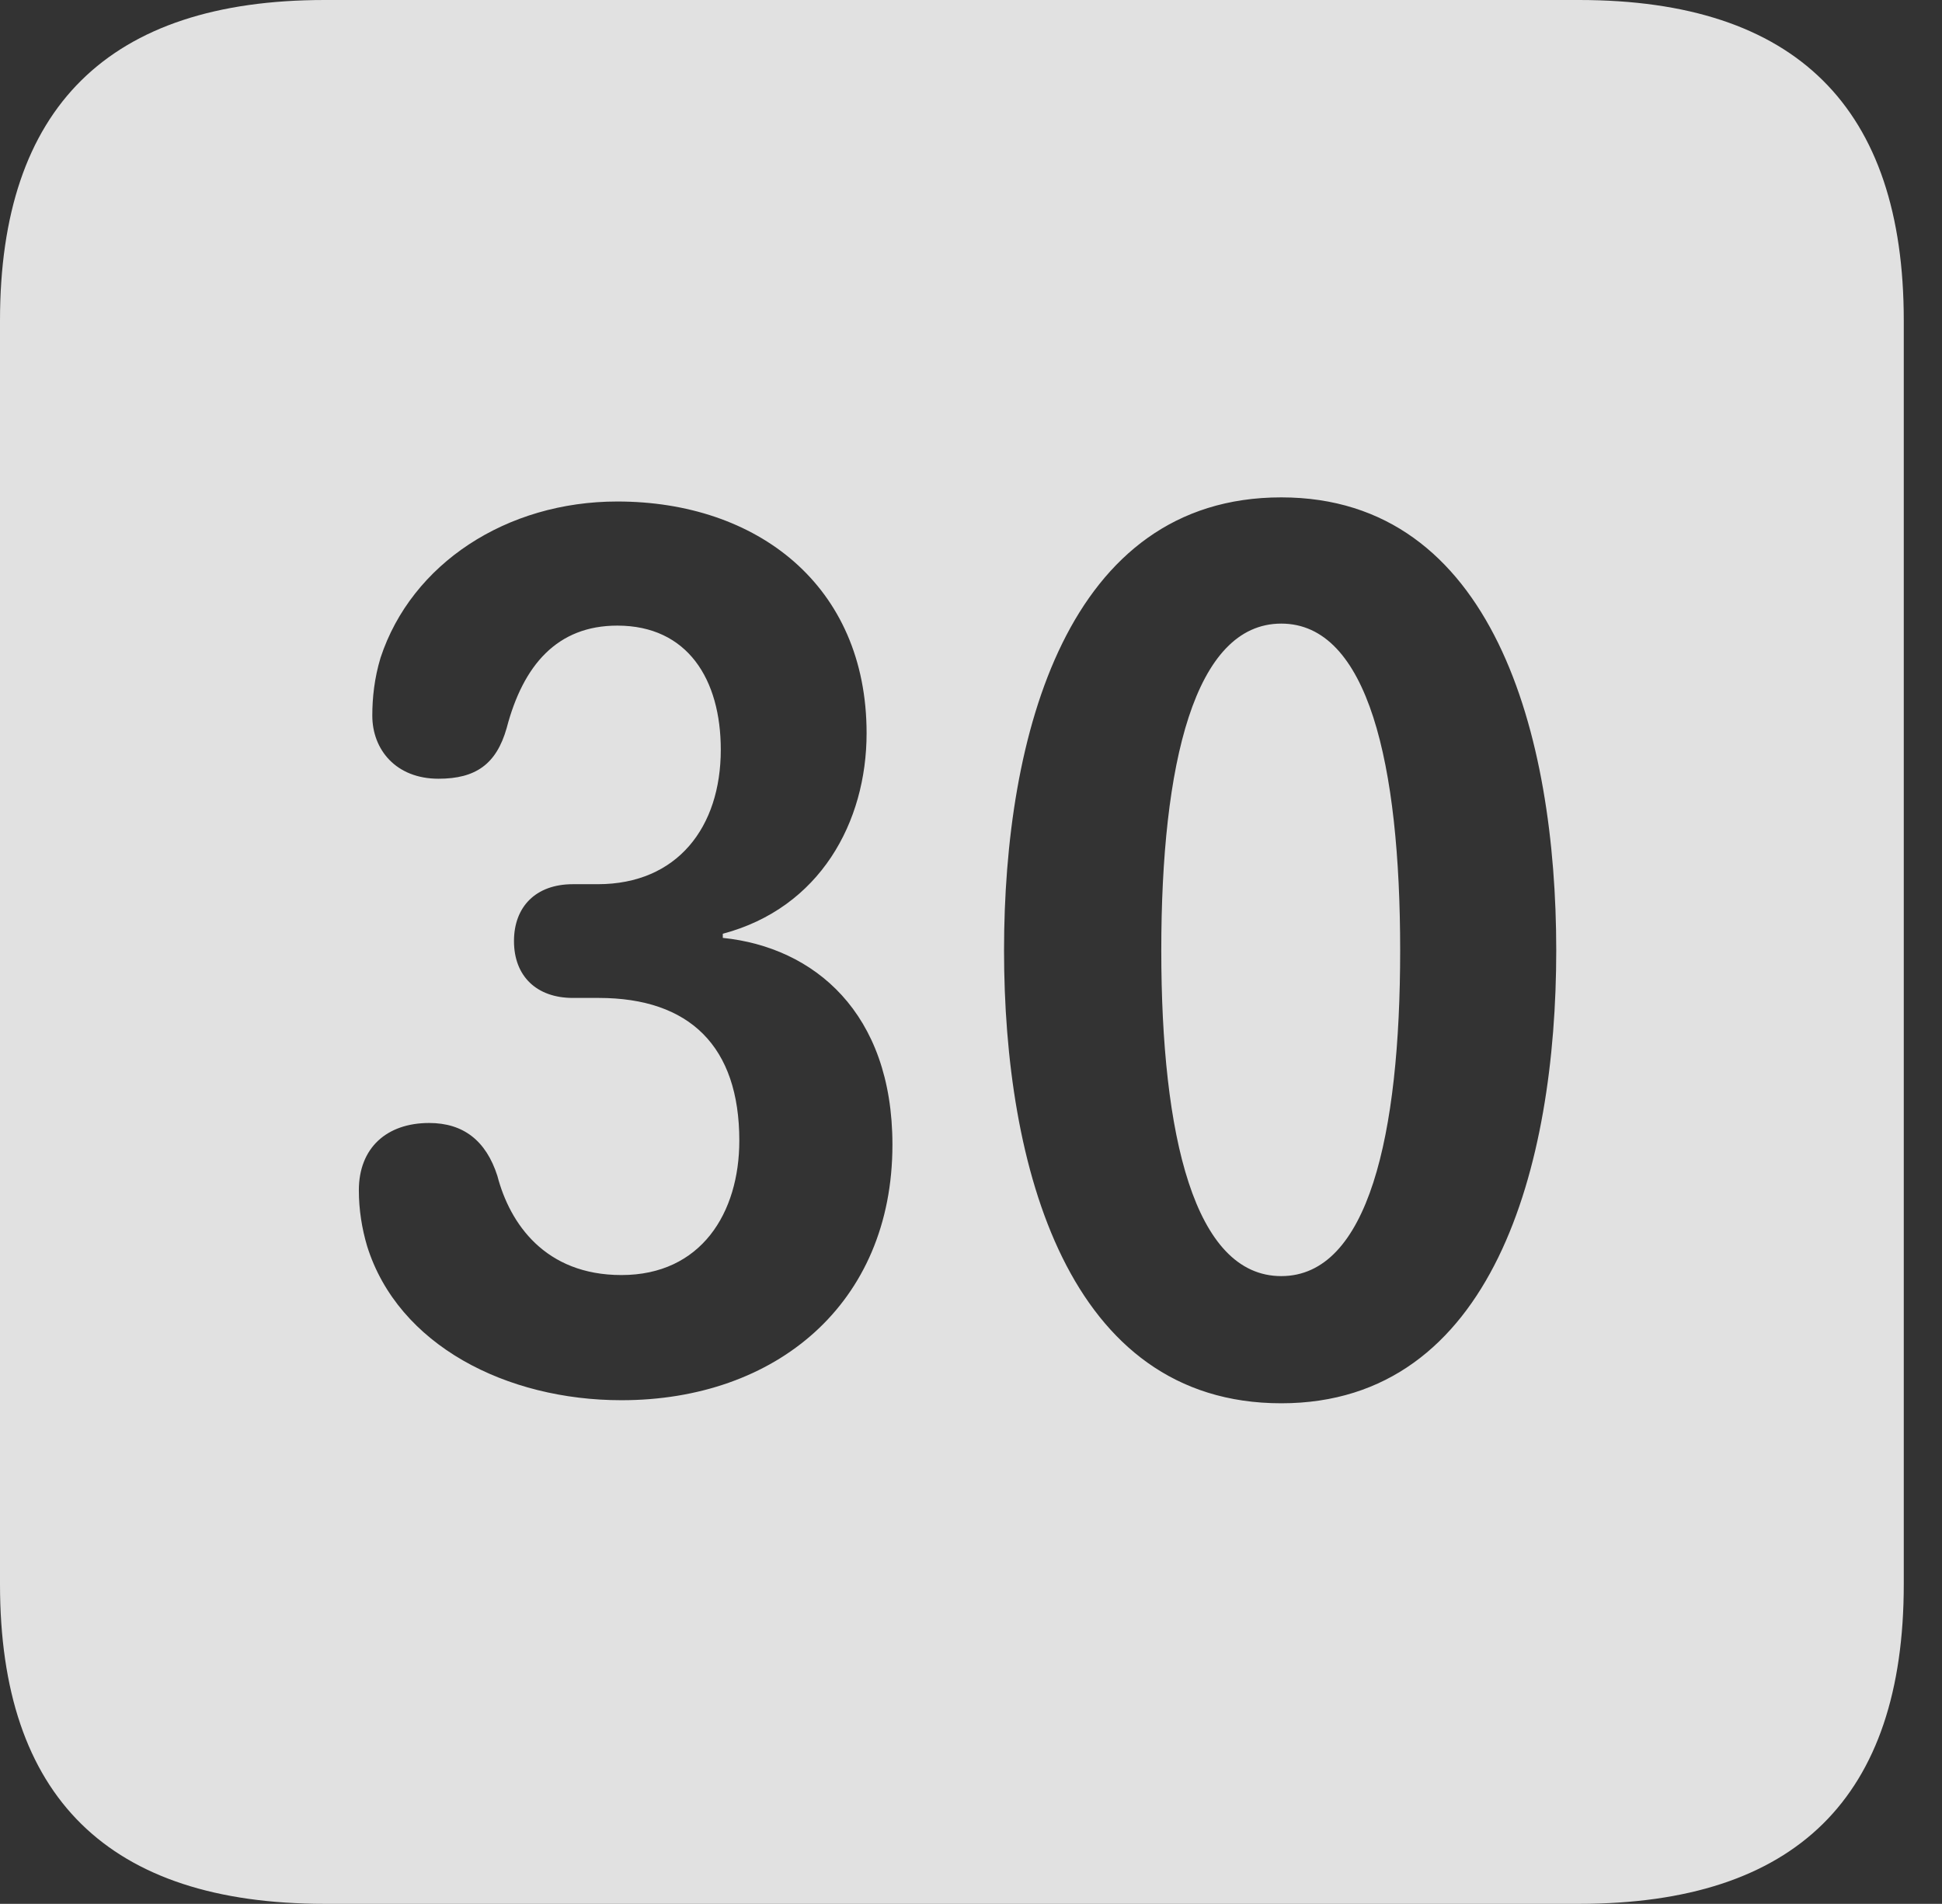 <?xml version="1.0" encoding="UTF-8"?>
<!--Generator: Apple Native CoreSVG 326-->
<!DOCTYPE svg
PUBLIC "-//W3C//DTD SVG 1.1//EN"
       "http://www.w3.org/Graphics/SVG/1.1/DTD/svg11.dtd">
<svg version="1.1" xmlns="http://www.w3.org/2000/svg" xmlns:xlink="http://www.w3.org/1999/xlink" viewBox="0 0 18.34 17.979">
 <rect x="0" y="0" width="18.34" height="17.979" fill="#333333" stroke="none"/>
 <g>
  <rect height="17.979" opacity="0" width="18.34" x="0" y="0"/>
  <path d="M17.979 3.027L17.979 14.961C17.979 16.973 16.963 17.979 14.912 17.979L3.066 17.979C1.025 17.979 0 16.973 0 14.961L0 3.027C0 1.016 1.025 0 3.066 0L14.912 0C16.963 0 17.979 1.016 17.979 3.027ZM9.482 8.975C9.482 11.006 10.078 13.252 12.1 13.252C14.102 13.252 14.697 11.006 14.697 8.975C14.697 6.943 14.102 4.697 12.1 4.697C10.078 4.697 9.482 6.943 9.482 8.975ZM3.594 6.211C3.535 6.406 3.516 6.592 3.516 6.758C3.516 7.08 3.74 7.354 4.141 7.354C4.492 7.354 4.688 7.217 4.785 6.875C4.941 6.279 5.264 5.908 5.83 5.908C6.494 5.908 6.807 6.416 6.807 7.08C6.807 7.812 6.396 8.35 5.645 8.35L5.41 8.35C5.059 8.35 4.854 8.564 4.854 8.887C4.854 9.219 5.068 9.424 5.41 9.424L5.654 9.424C6.514 9.424 6.982 9.883 6.982 10.771C6.982 11.455 6.621 12.041 5.869 12.041C5.146 12.041 4.814 11.553 4.697 11.104C4.59 10.771 4.375 10.605 4.053 10.605C3.652 10.605 3.389 10.84 3.389 11.24C3.389 11.426 3.418 11.602 3.467 11.768C3.76 12.705 4.785 13.223 5.869 13.223C7.324 13.223 8.428 12.315 8.428 10.81C8.428 9.561 7.686 8.945 6.826 8.857L6.826 8.818C7.744 8.574 8.184 7.764 8.184 6.924C8.184 5.527 7.148 4.736 5.83 4.736C4.785 4.736 3.887 5.322 3.594 6.211ZM13.223 8.975C13.223 10.723 12.92 12.051 12.1 12.051C11.279 12.051 10.967 10.723 10.967 8.975C10.967 7.217 11.279 5.889 12.1 5.889C12.92 5.889 13.223 7.217 13.223 8.975Z" fill="white" fill-opacity="0.85"/>
 </g>
</svg>
